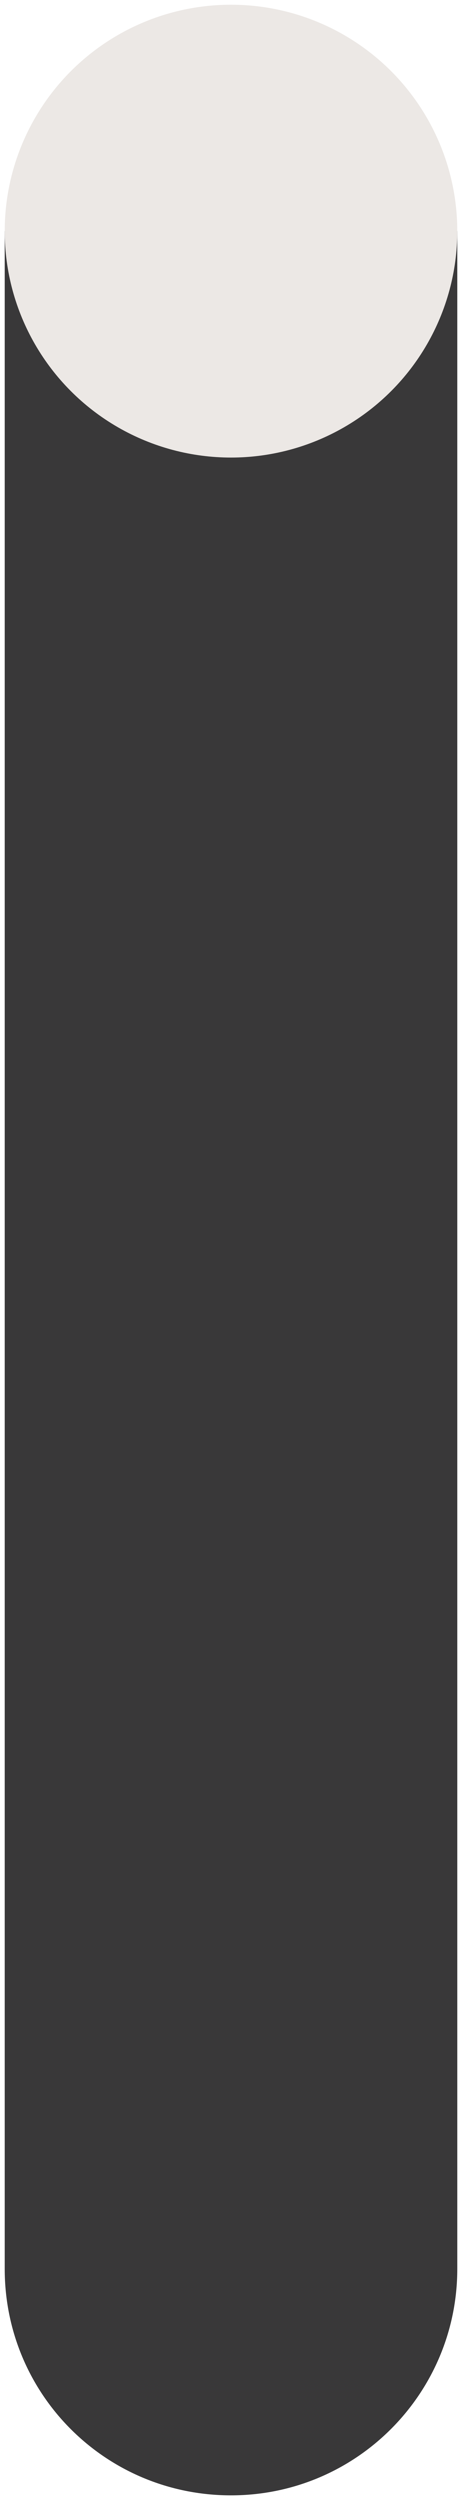 <svg id="shape-4c" xmlns="http://www.w3.org/2000/svg" viewBox="0 0 49 265"><path class="middle" fill="#393839" d="M.5 24.5v216c0 13.3 10.7 24 24 24s24-10.8 24-24v-216H.5z"/><ellipse class="top" fill="#ece8e5" cx="24.5" cy="24.5" rx="24" ry="24"/></svg>